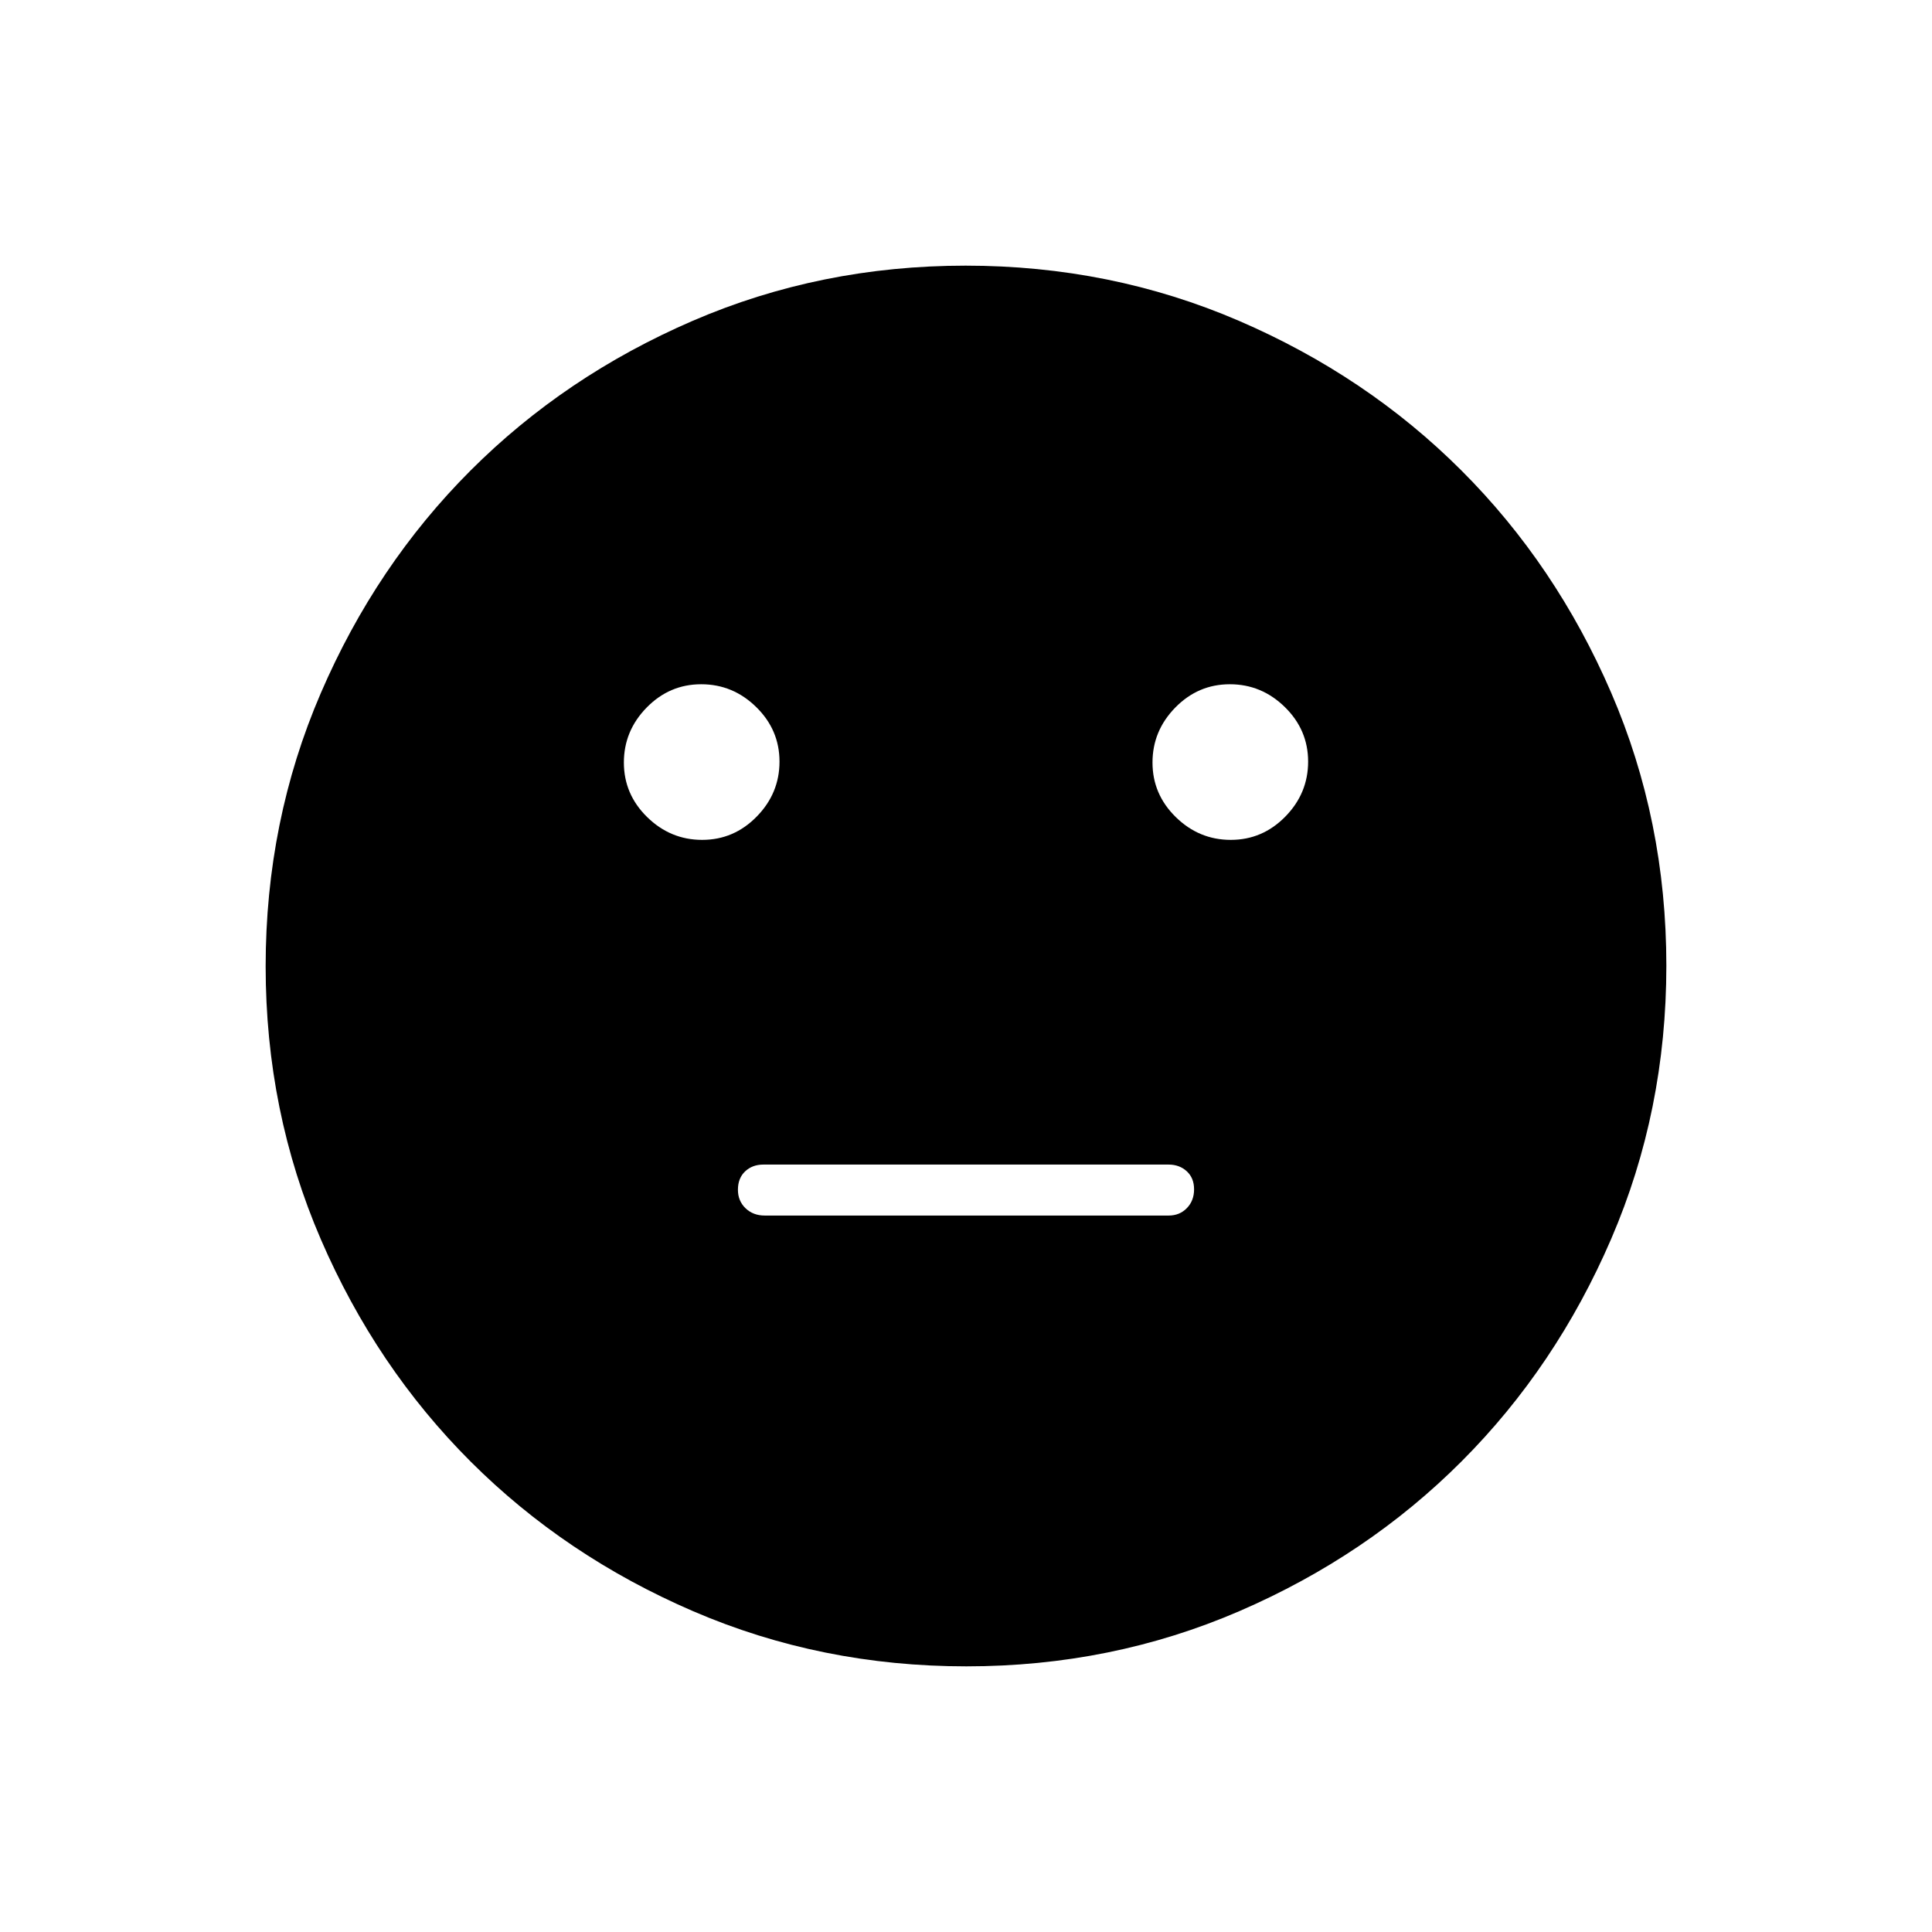 <svg xmlns="http://www.w3.org/2000/svg" height="40" viewBox="0 -960 960 960" width="40"><path d="M611.57-542.67q15.76 0 27.1-11.57Q650-565.8 650-581.57q0-15.76-11.57-27.1Q626.86-620 611.1-620q-15.77 0-27.1 11.57-11.33 11.57-11.33 27.33 0 15.77 11.57 27.1 11.56 11.33 27.33 11.33Zm-262.67 0q15.77 0 27.1-11.57 11.33-11.56 11.33-27.33 0-15.76-11.57-27.1Q364.2-620 348.43-620q-15.76 0-27.1 11.57Q310-596.86 310-581.1q0 15.77 11.57 27.1 11.57 11.33 27.33 11.33ZM380-356h200.67q5.49 0 9.07-3.69 3.59-3.69 3.59-9.33 0-5.65-3.63-8.98t-9.03-3.33H379.33q-5.49 0-9.07 3.37-3.59 3.38-3.59 9.17 0 5.5 3.77 9.15Q374.22-356 380-356Zm100.17 224q-72.17 0-135.73-27.39-63.56-27.39-110.57-74.35-47.02-46.96-74.44-110.43Q132-407.65 132-479.83q0-72.17 27.39-135.73 27.39-63.56 74.35-110.57 46.96-47.02 110.43-74.44Q407.65-828 479.83-828q72.17 0 135.73 27.39 63.56 27.39 110.57 74.35 47.02 46.96 74.44 110.43Q828-552.35 828-480.17q0 72.17-27.39 135.73-27.39 63.56-74.35 110.57-46.96 47.02-110.43 74.44Q552.35-132 480.17-132Z"/></svg>